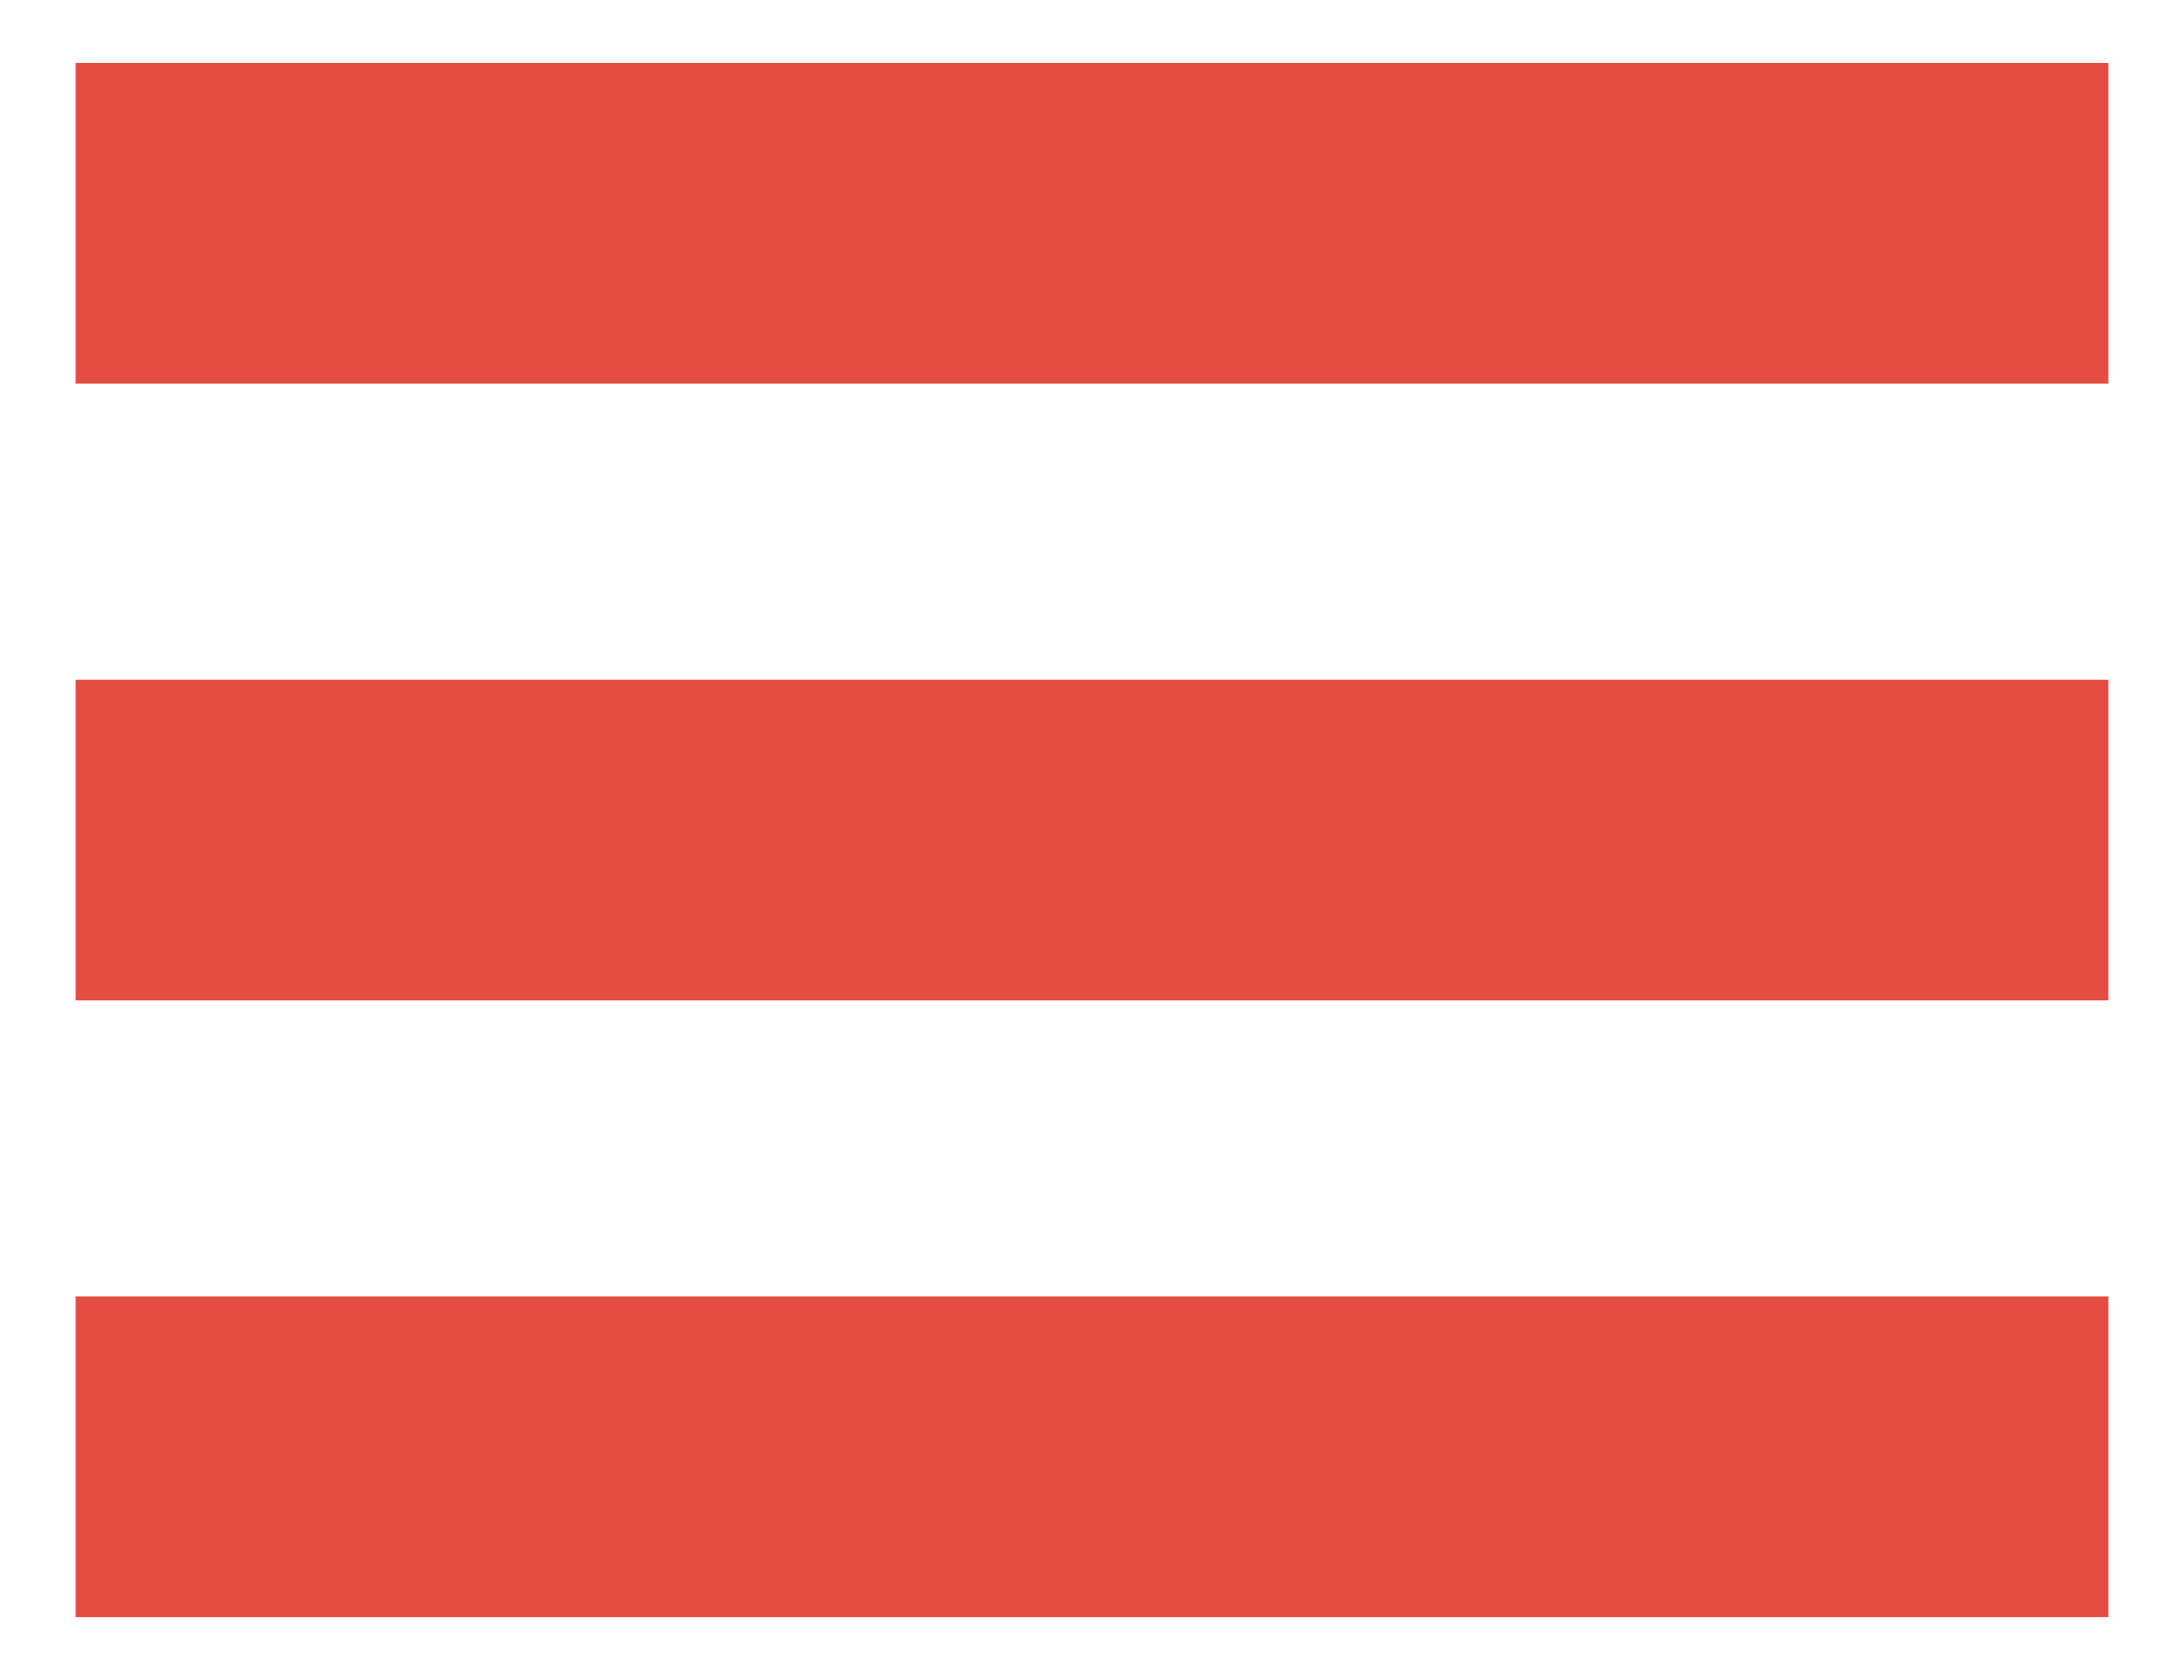 <?xml version="1.0" encoding="utf-8"?>
<!-- Generator: Adobe Illustrator 15.0.0, SVG Export Plug-In . SVG Version: 6.00 Build 0)  -->
<!DOCTYPE svg PUBLIC "-//W3C//DTD SVG 1.1//EN" "http://www.w3.org/Graphics/SVG/1.1/DTD/svg11.dtd">
<svg version="1.1" id="Calque_1" xmlns="http://www.w3.org/2000/svg" xmlns:xlink="http://www.w3.org/1999/xlink" x="0px" y="0px"
	 width="26px" height="20px" viewBox="243 246 26 20" enable-background="new 243 246 26 20" xml:space="preserve">
<path id="menu-5-icon" fill="#E44D42" d="M268.1,265.251h-24.2v-3.818h24.2V265.251z M268.1,257.909h-24.2v-3.817h24.2V257.909z
	 M268.1,250.567h-24.2v-3.818h24.2V250.567z"/>
</svg>
